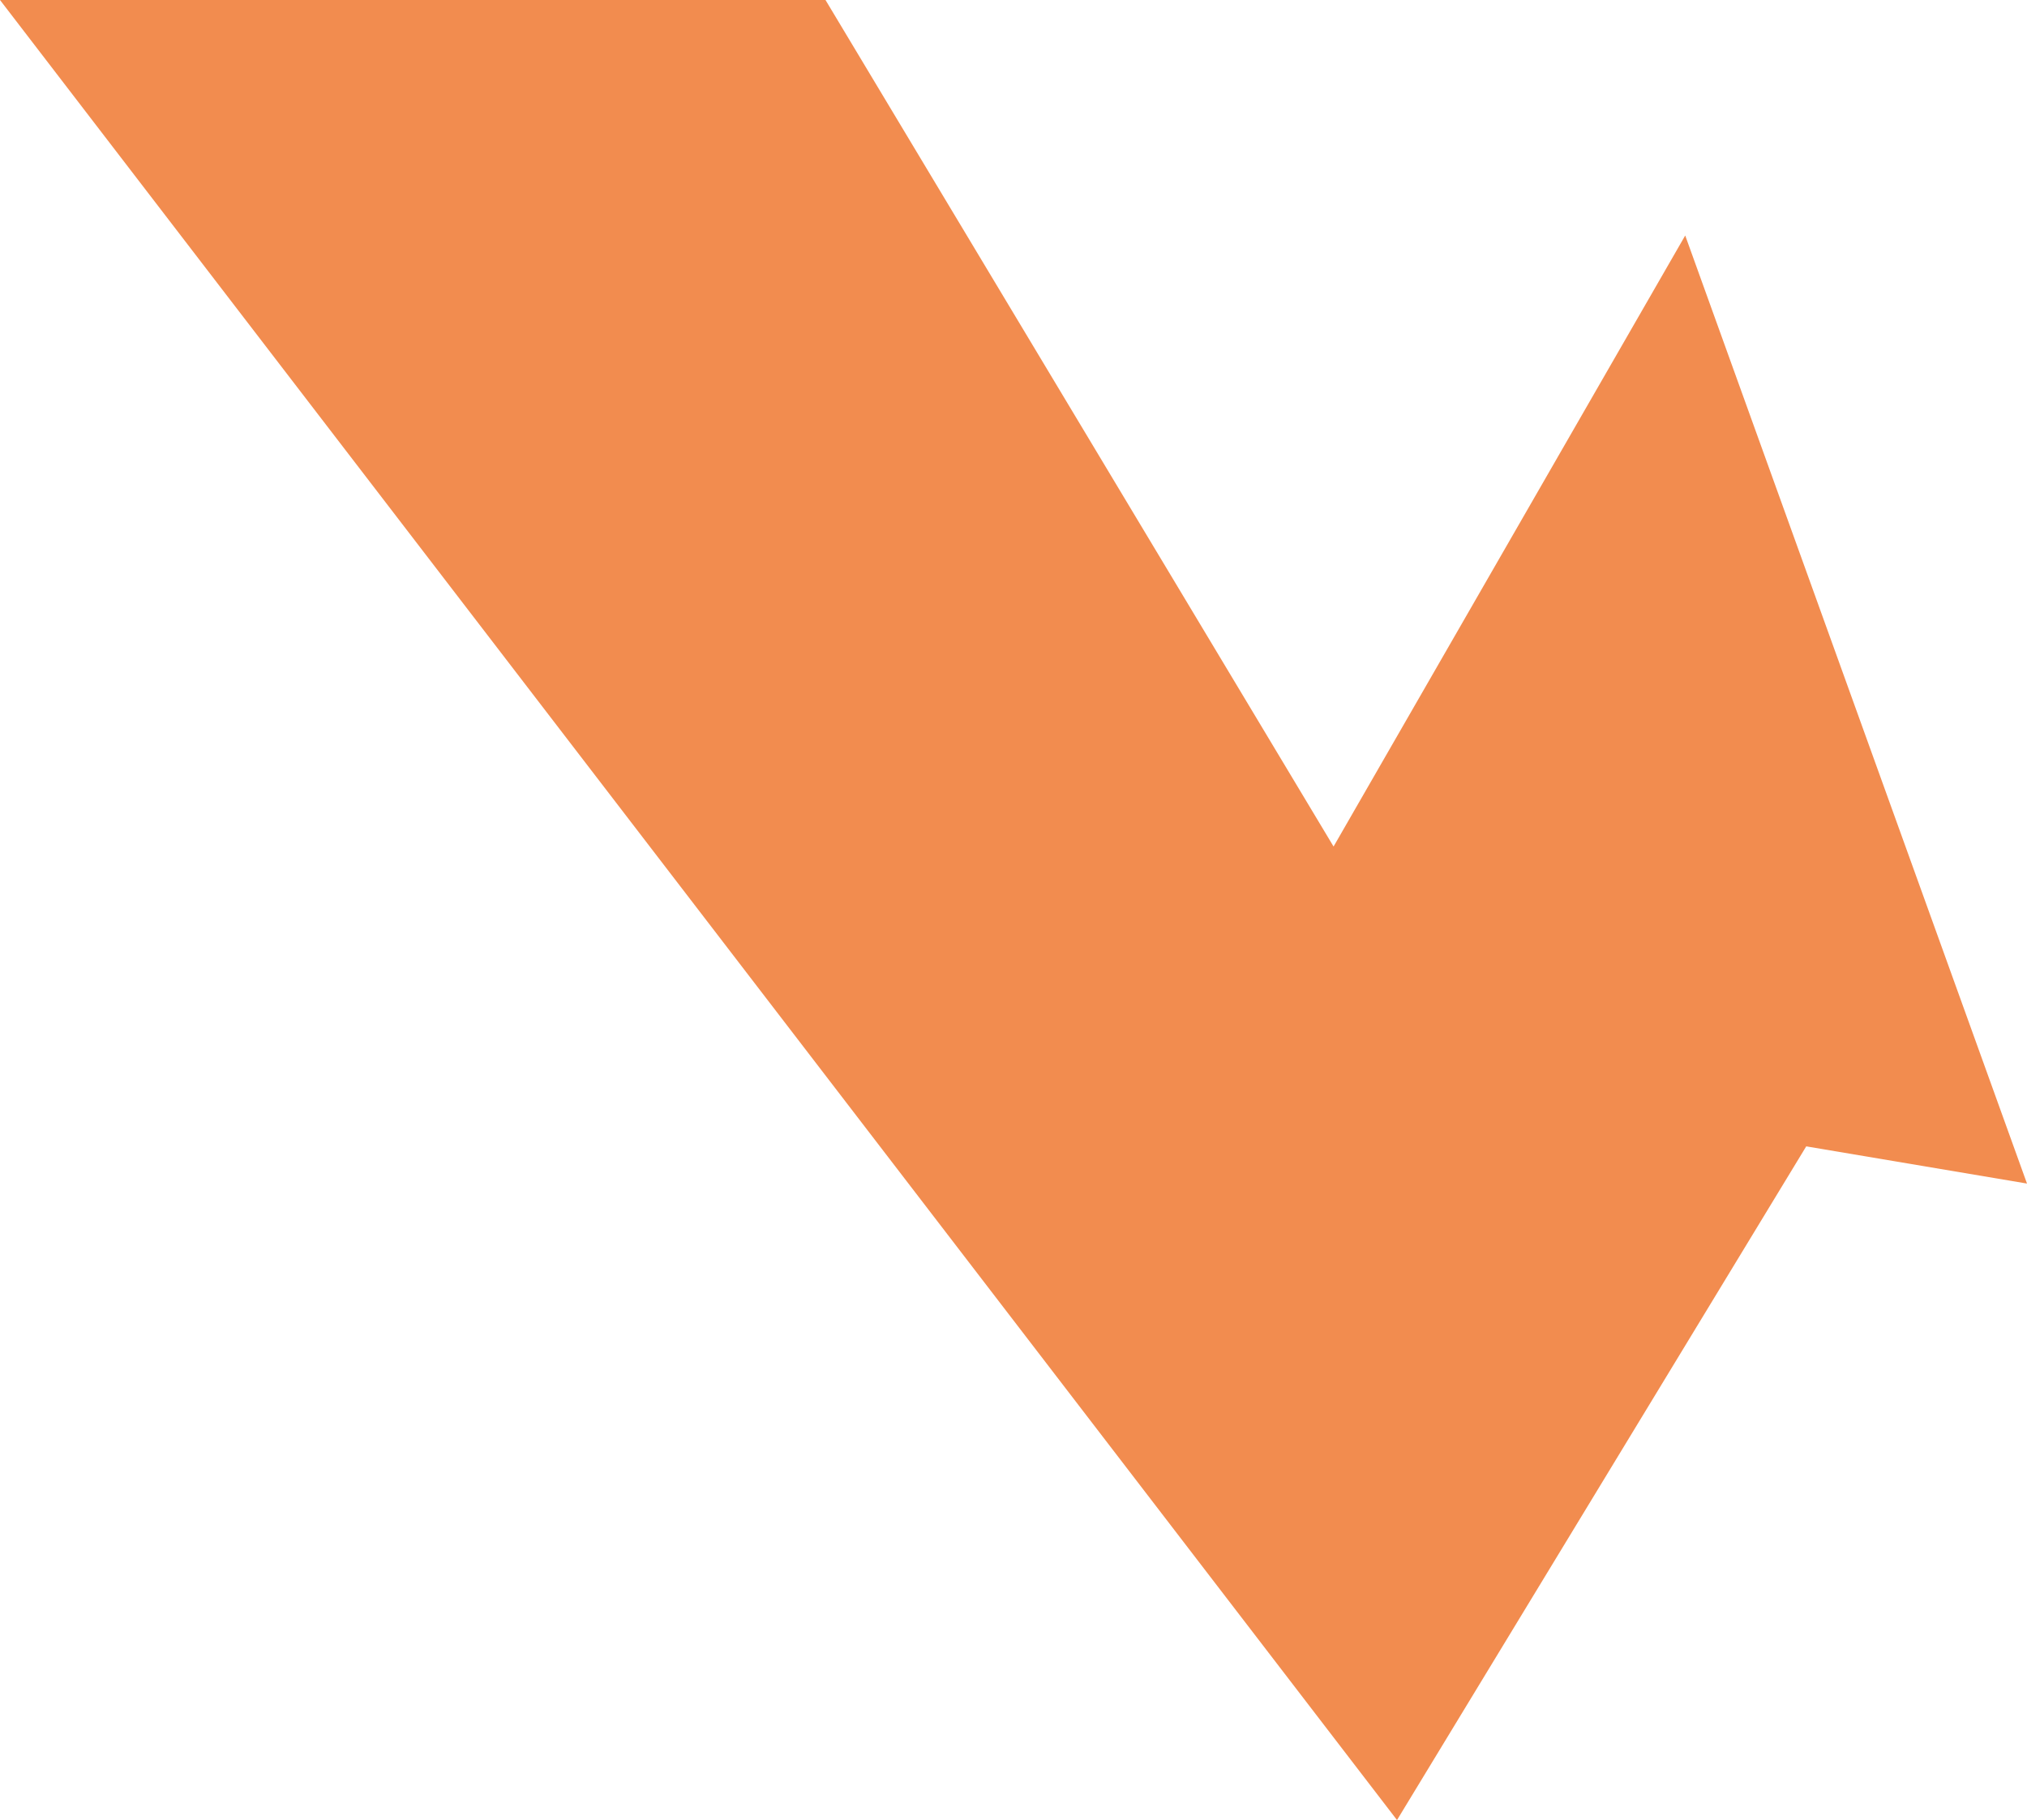 <svg version="1.1" id="图层_1" x="0px" y="0px" width="93.497px" height="83.963px" viewBox="0 0 93.497 83.963" enable-background="new 0 0 93.497 83.963" xml:space="preserve" xmlns="http://www.w3.org/2000/svg" xmlns:xlink="http://www.w3.org/1999/xlink" xmlns:xml="http://www.w3.org/XML/1998/namespace">
  <polygon fill="#F28C4F" points="77.732,10.864 61.512,39.052 38.077,0 0,0 64.438,83.963 83.314,52.884 93.497,54.6 " class="color c1"/>
</svg>